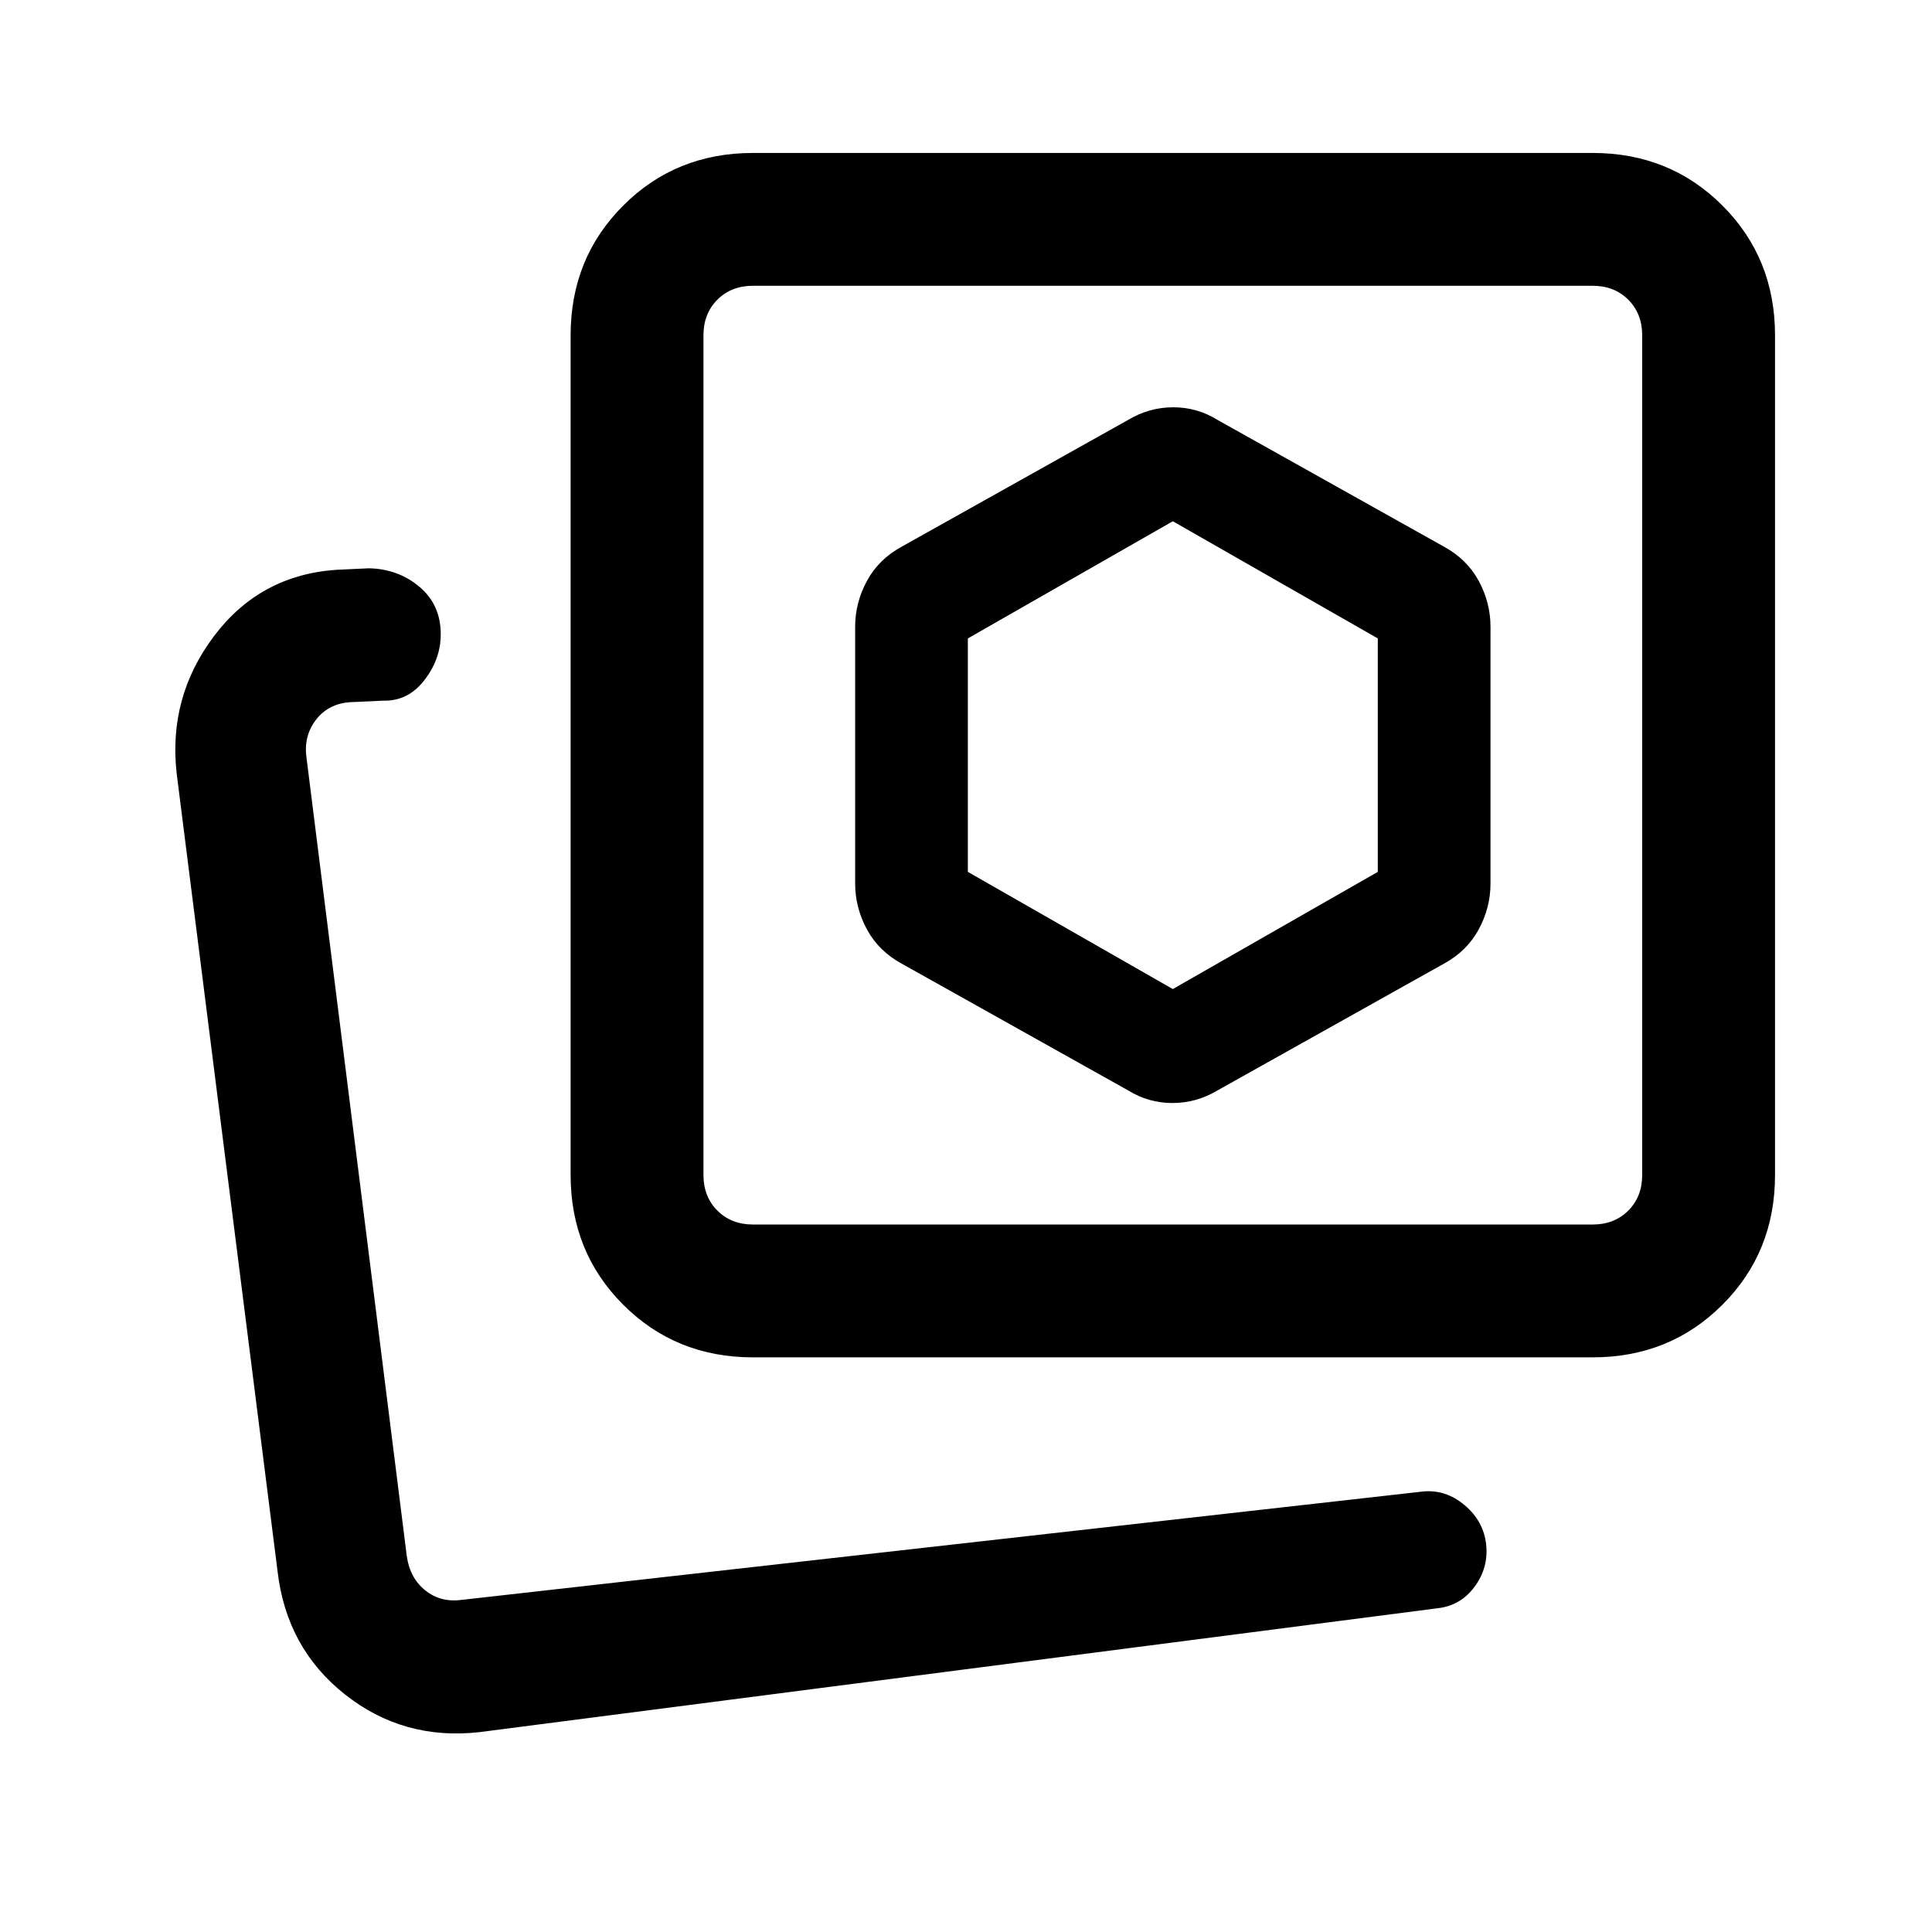 <svg xmlns="http://www.w3.org/2000/svg" height="24" viewBox="0 -960 960 960" width="24"><path d="m604.92-418.15 112.54-63q11.46-6.23 17.31-17.05 5.85-10.81 5.85-22.8v-127.54q0-11.99-5.85-22.8t-17.31-17.04l-112.54-63q-10.07-6.24-21.96-6.24-11.88 0-22.34 6.24l-112.54 63q-11.46 6.23-17.31 17.04-5.85 10.81-5.85 22.8V-521q0 11.99 5.85 22.8 5.85 10.82 17.31 17.05l112.54 63q10.07 6.23 21.96 6.23 11.88 0 22.34-6.23ZM374.15-285.54q-38.34 0-64.47-26.14-26.14-26.13-26.14-64.47v-417.23q0-38.35 26.14-64.48Q335.81-884 374.15-884h417.23q38.35 0 64.48 26.14Q882-831.73 882-793.38v417.23q0 38.34-26.14 64.47-26.13 26.14-64.48 26.14H374.15Zm0-66h417.23q10.77 0 17.7-6.92 6.92-6.92 6.92-17.69v-417.23q0-10.77-6.92-17.7-6.93-6.92-17.7-6.92H374.15q-10.77 0-17.69 6.92-6.92 6.93-6.92 17.7v417.23q0 10.77 6.92 17.69 6.92 6.92 17.69 6.92Zm208.62-233.23ZM196-162Zm42.23 62.69q-37.85 4.23-66.86-18.77-29.02-23-33.45-61.15L87.77-575.77q-4.23-37.85 18.54-68.11 22.77-30.27 60.61-32.97l16.39-.77q14.54.31 25.11 9.2Q219-659.53 219-644.85q0 12.31-8.12 22.81-8.11 10.5-20.42 10.19l-16.61.77q-10.77.77-16.93 8.85-6.15 8.08-4.61 18.85l49.84 396.76q1.54 10.77 9.23 16.93 7.7 6.15 18.47 4.61l476.92-53.77q11.54-1.23 21 6.77t10.69 19.54q1.23 11.54-5.77 21t-18.54 10.69L238.23-99.31Zm344.54-369.23-101.85-58.23v-116L582.77-701l101.85 58.23v116l-101.85 58.23Z"/></svg>
